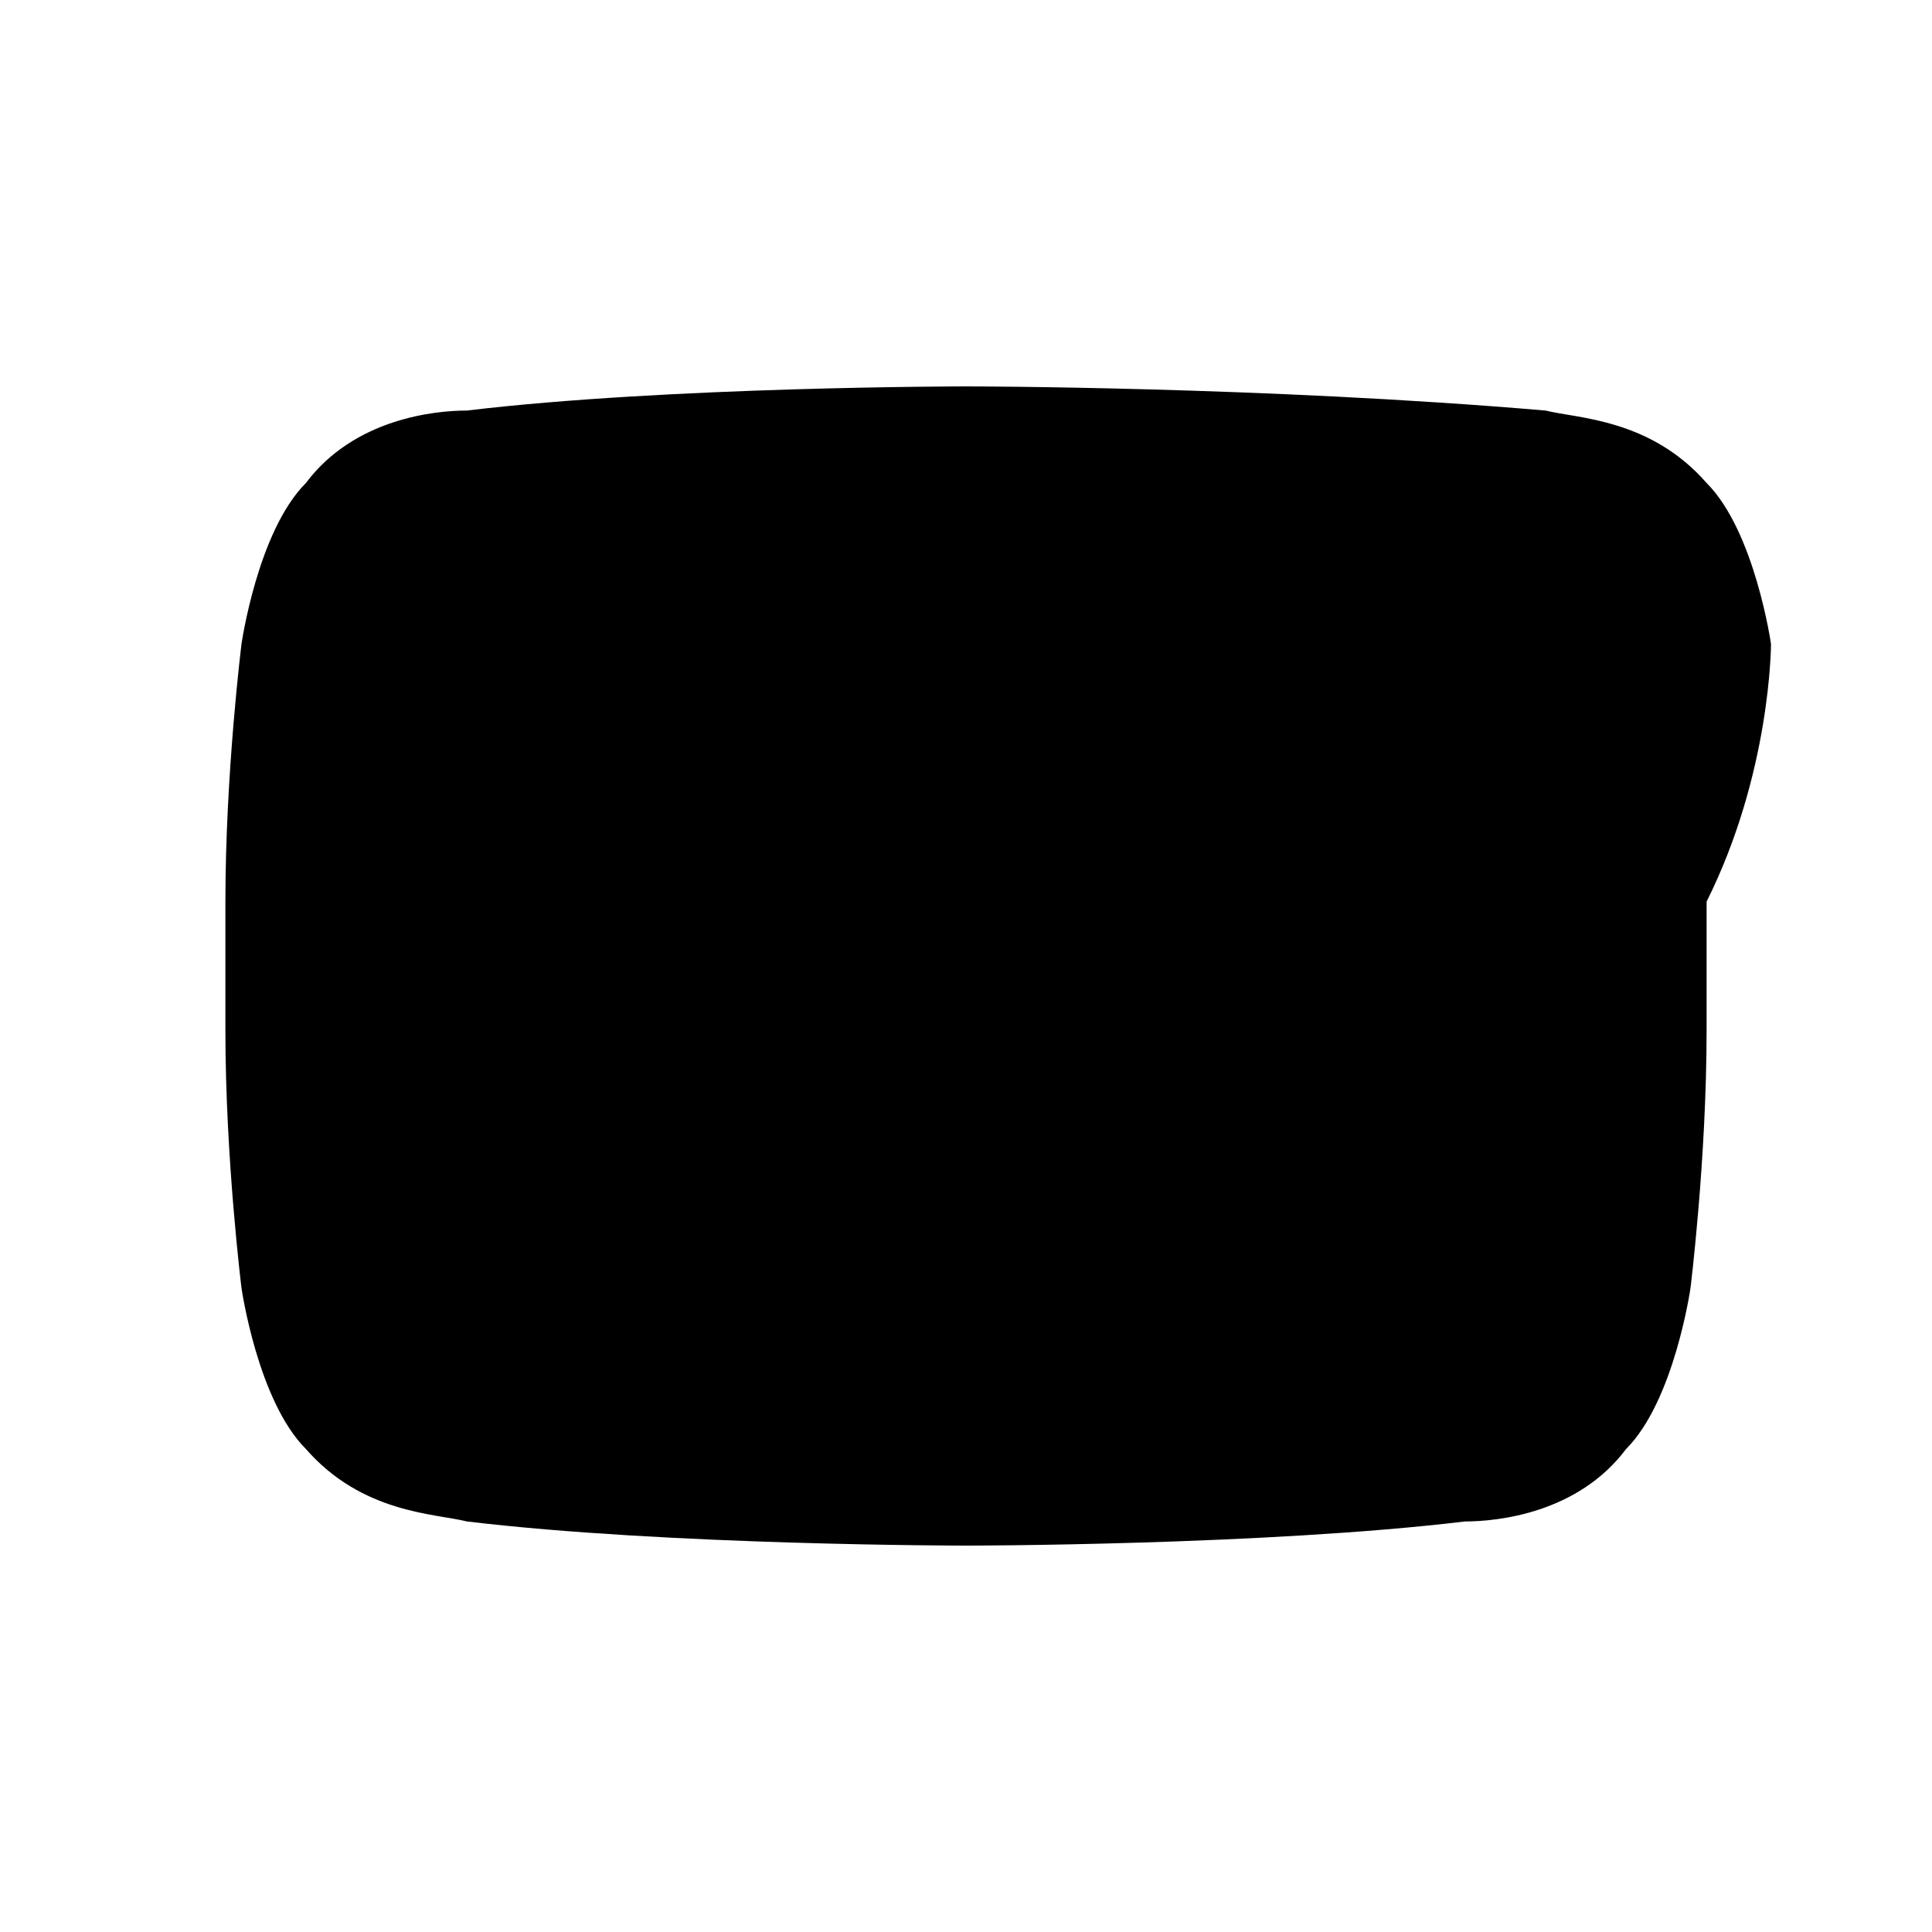 <svg xmlns="http://www.w3.org/2000/svg" viewBox="0 0 24 24" fill="currentColor">
  <path d="M10 14l5-3-5-3v6z"/>
  <path d="M22 8s-.2-1.4-.8-2c-.7-.8-1.6-.8-2-.9C15.7 4.8 12 4.8 12 4.8s-3.7 0-6.2.3c-.4 0-1.4.1-2 .9C3.2 6.6 3 8 3 8S2.8 9.6 2.8 11.2v1.6C2.8 14.4 3 16 3 16s.2 1.4.8 2c.7.8 1.6.8 2 .9 2.5.3 6.2.3 6.2.3s3.7 0 6.2-.3c.4 0 1.4-.1 2-.9.6-.6.8-2 .8-2s.2-1.6.2-3.2v-1.6C22 9.6 22 8 22 8z"/>
</svg>